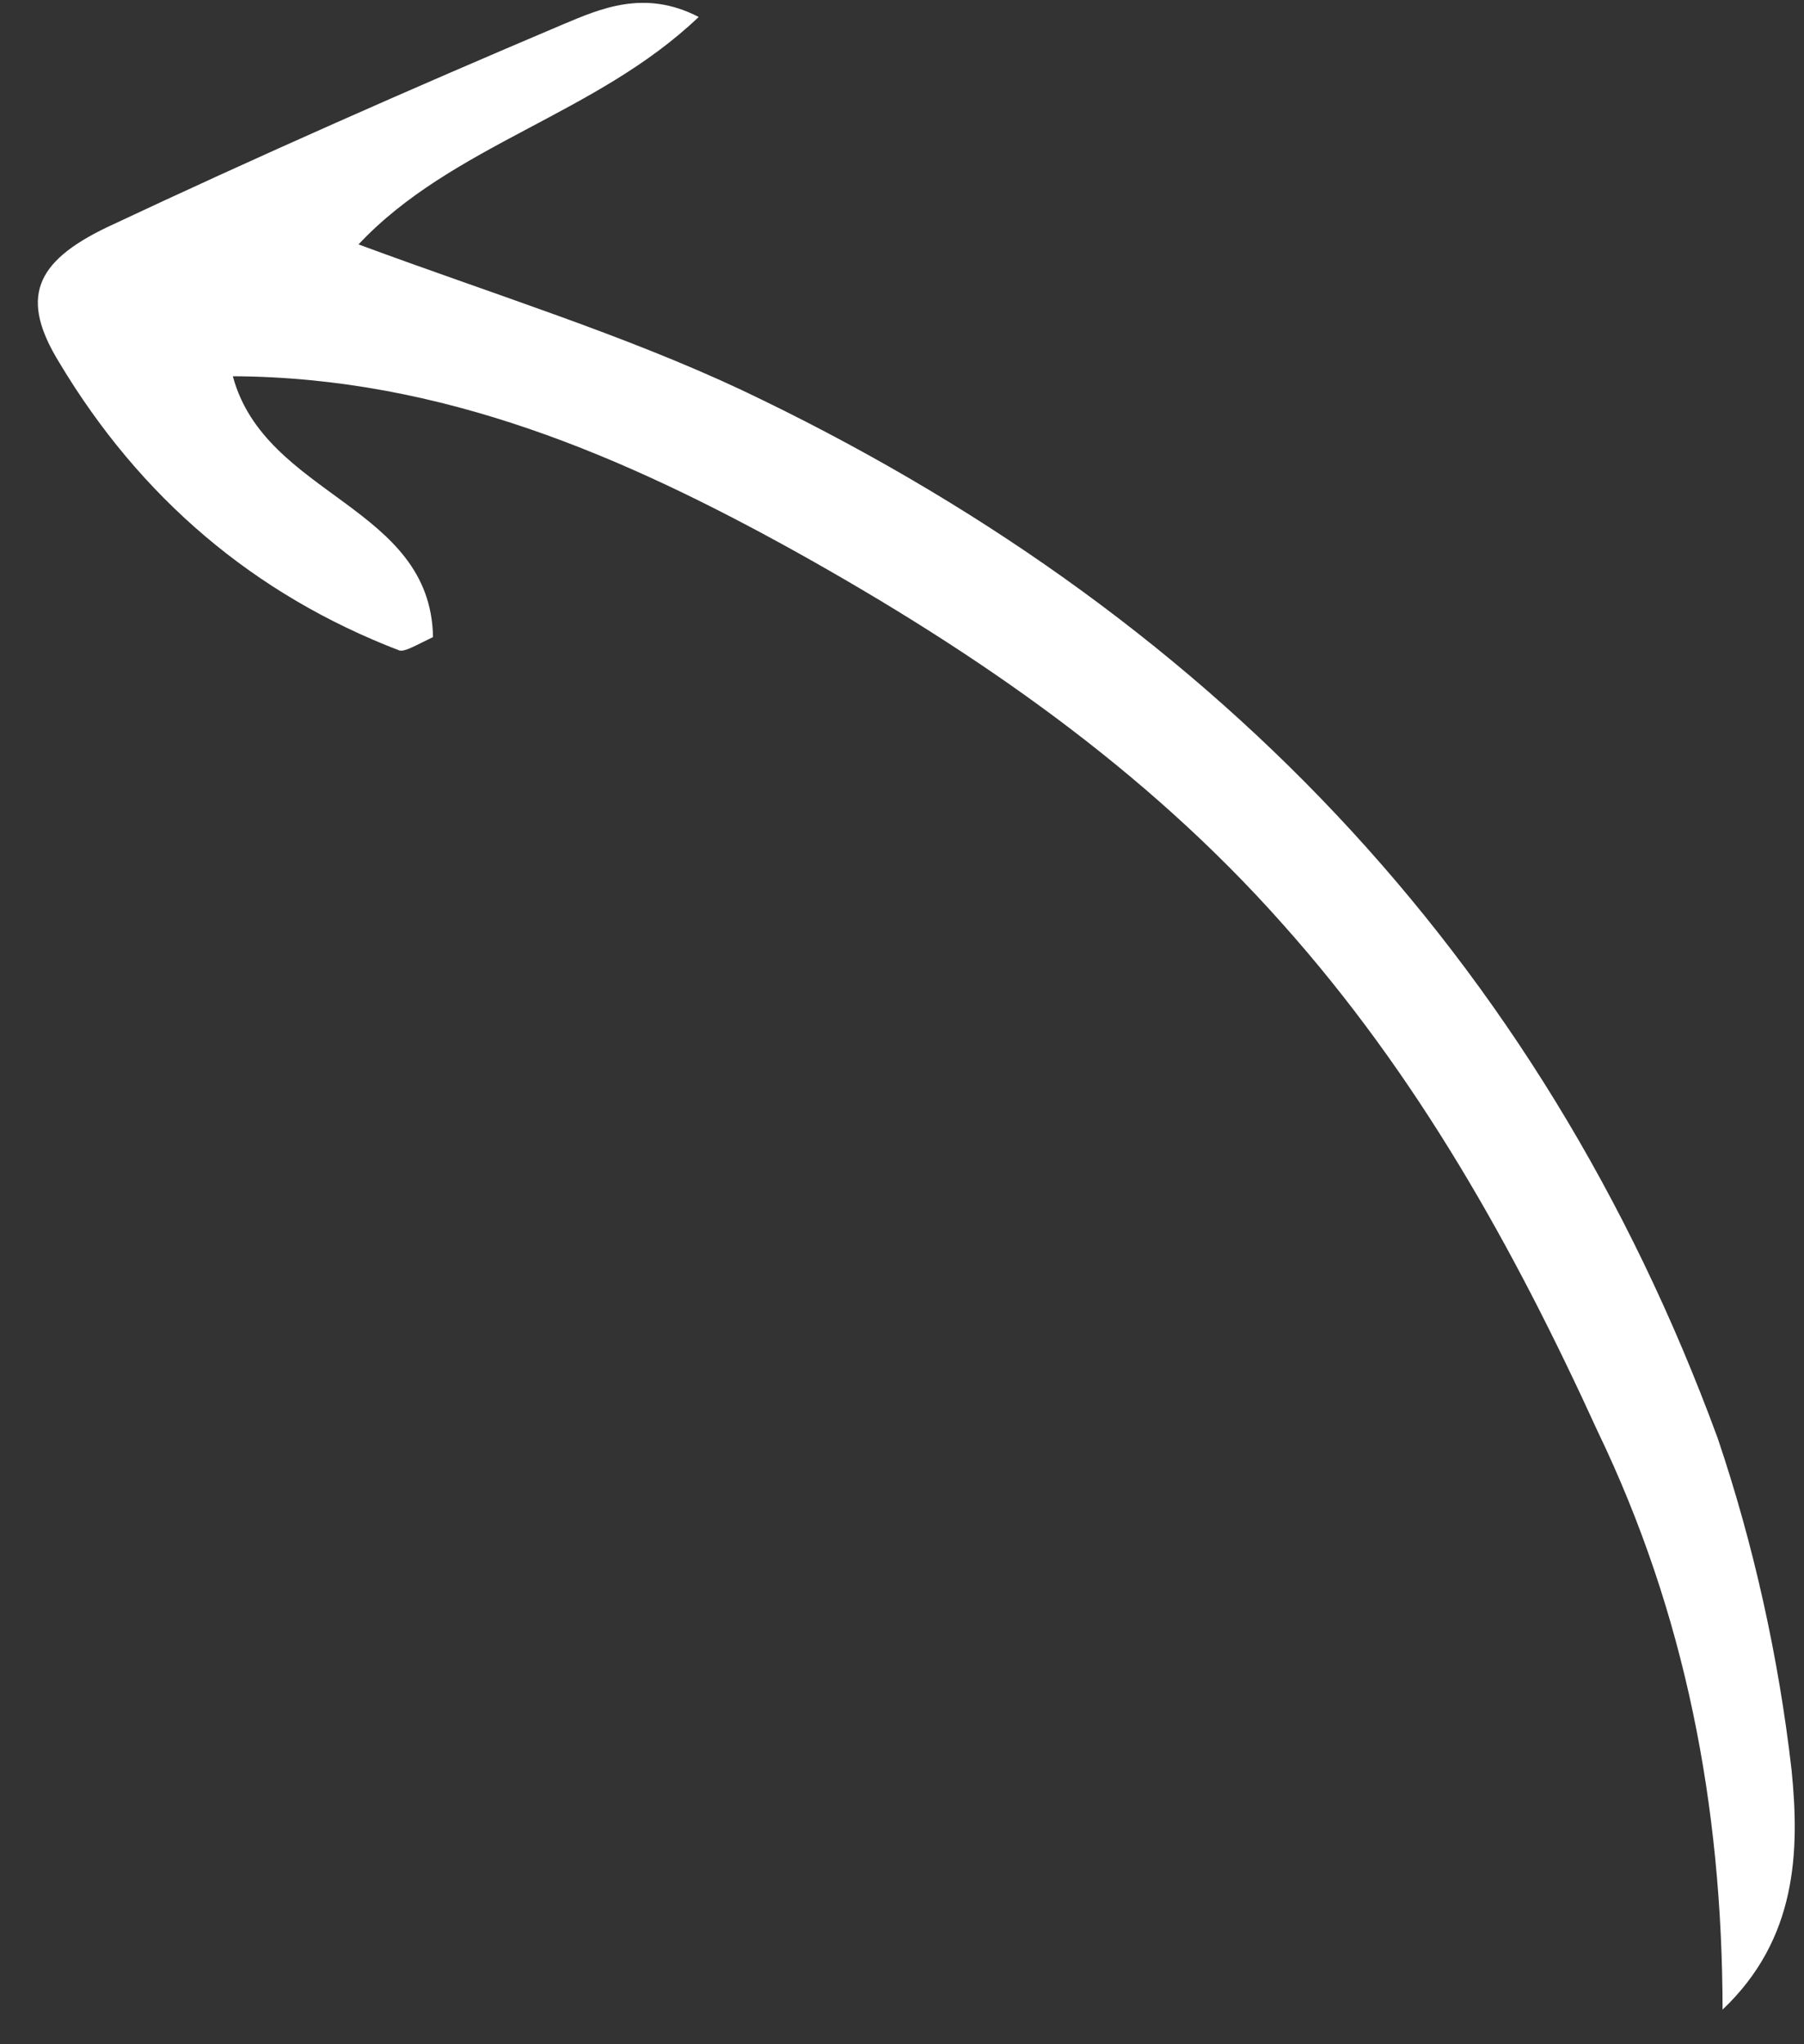 <svg width="30" height="34" viewBox="0 0 30 34" fill="none" xmlns="http://www.w3.org/2000/svg">
<rect x="0" y="0" width="30" height="34" fill="#333333" stroke="none"/>
<path d="M28.646 33.424C29.887 32.247 29.929 30.787 29.793 29.436C29.578 27.559 29.161 25.685 28.565 23.921C25.609 15.867 20.026 10.133 12.329 6.485C10.368 5.565 8.244 4.909 5.962 4.065C7.52 2.405 9.917 1.908 11.619 0.282C10.717 -0.185 9.979 0.147 9.361 0.406C6.827 1.48 4.282 2.602 1.773 3.783C0.572 4.361 0.329 4.963 0.987 6.032C2.33 8.277 4.227 9.892 6.642 10.819C6.738 10.842 6.916 10.732 7.201 10.596C7.163 8.406 4.411 8.262 3.872 6.258C7.364 6.273 10.393 7.599 13.259 9.19C16.257 10.864 19.043 12.791 21.322 15.36C23.565 17.869 25.166 20.733 26.567 23.803C28.027 26.837 28.64 30.025 28.646 33.424Z" fill="white"/>
</svg>
